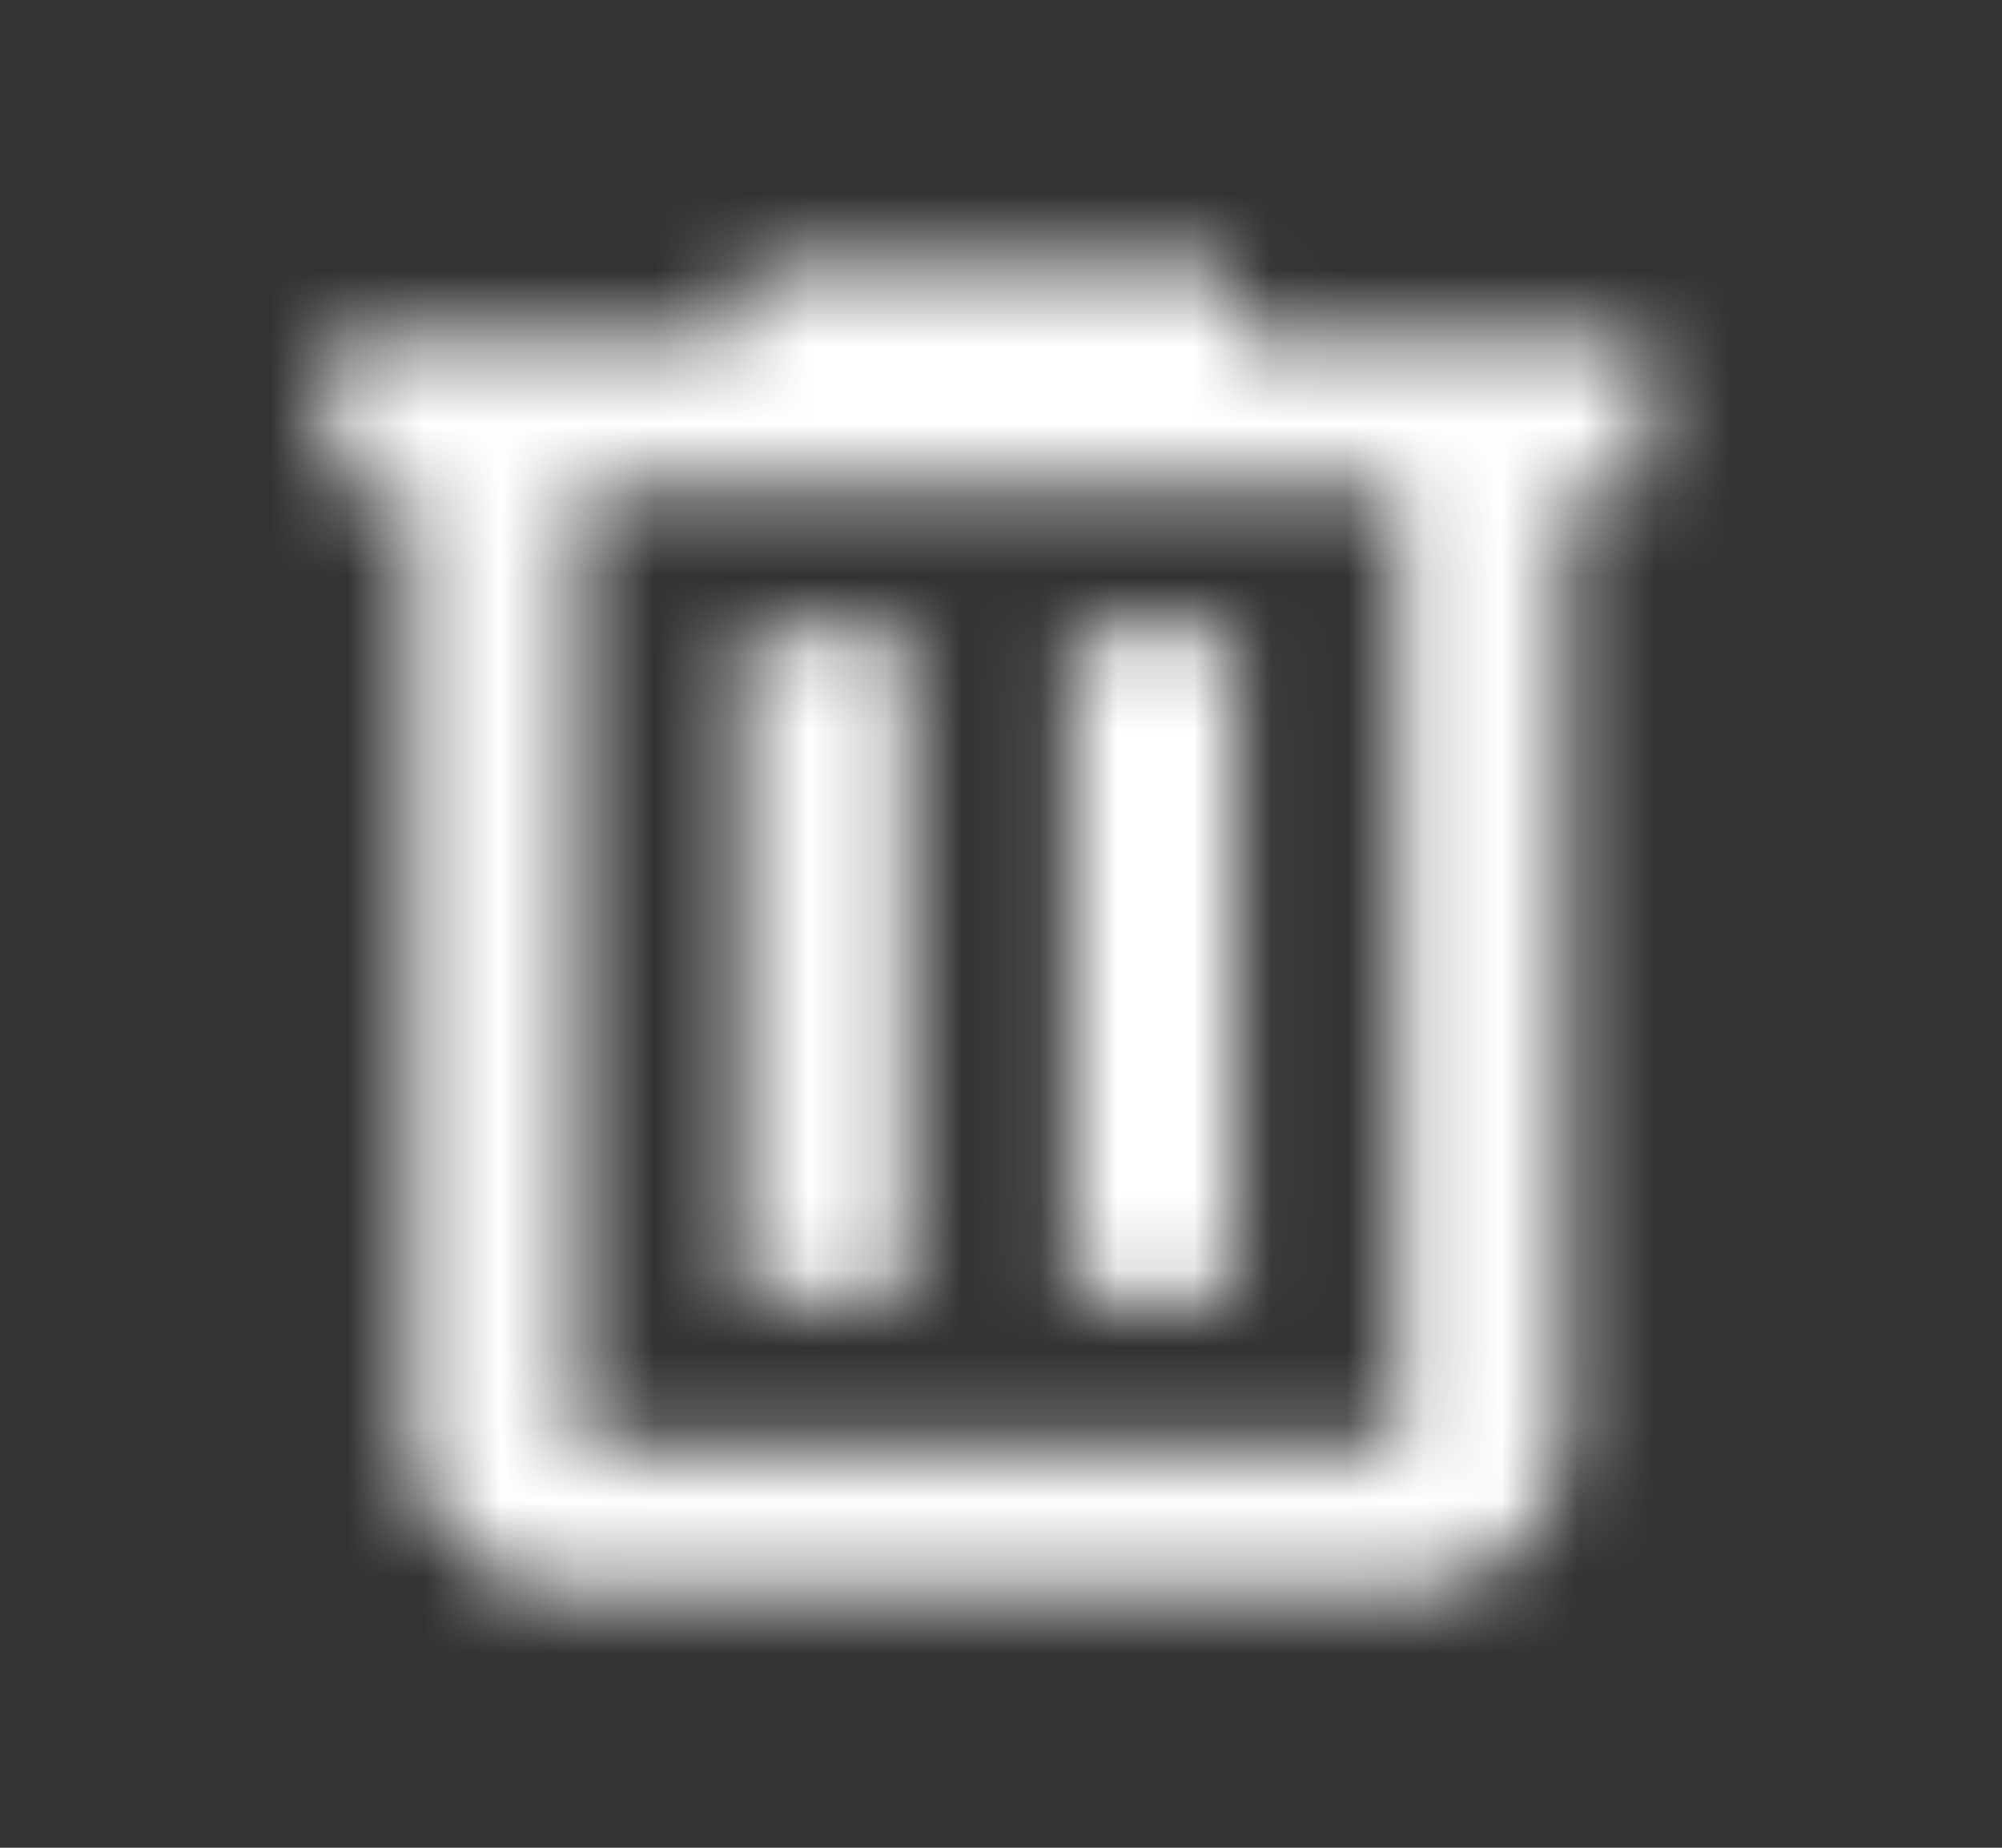 <svg width="26" height="24" viewBox="0 0 26 24" fill="none" xmlns="http://www.w3.org/2000/svg">
<rect x="0" y="0" width="26" height="24" fill="#333333" stroke="none"/>
<mask id="path-1-inside-1_68_65" fill="white">
<path d="M7.489 20.688C6.901 20.688 6.397 20.5 5.978 20.125C5.559 19.749 5.349 19.298 5.349 18.771V6.313H4.279V4.396H9.629V3.438H16.048V4.396H21.397V6.313H20.327V18.771C20.327 19.298 20.118 19.749 19.699 20.125C19.28 20.5 18.776 20.688 18.188 20.688H7.489ZM18.188 6.313H7.489V18.771H18.188V6.313ZM9.629 16.854H11.768V8.229H9.629V16.854ZM13.908 16.854H16.048V8.229H13.908V16.854Z"/>
</mask>
<path d="M5.349 6.313H8.349V3.313H5.349V6.313ZM4.279 6.313H1.279V9.313H4.279V6.313ZM4.279 4.396V1.396H1.279V4.396H4.279ZM9.629 4.396V7.396H12.629V4.396H9.629ZM9.629 3.438V0.438H6.629V3.438H9.629ZM16.048 3.438H19.048V0.438H16.048V3.438ZM16.048 4.396H13.048V7.396H16.048V4.396ZM21.397 4.396H24.397V1.396H21.397V4.396ZM21.397 6.313V9.313H24.397V6.313H21.397ZM20.327 6.313V3.313H17.327V6.313H20.327ZM18.188 6.313H21.188V3.313H18.188V6.313ZM7.489 6.313V3.313H4.489V6.313H7.489ZM7.489 18.771H4.489V21.771H7.489V18.771ZM18.188 18.771V21.771H21.188V18.771H18.188ZM9.629 16.854H6.629V19.854H9.629V16.854ZM11.768 16.854V19.854H14.768V16.854H11.768ZM11.768 8.229H14.768V5.229H11.768V8.229ZM9.629 8.229V5.229H6.629V8.229H9.629ZM13.908 16.854H10.908V19.854H13.908V16.854ZM16.048 16.854V19.854H19.048V16.854H16.048ZM16.048 8.229H19.048V5.229H16.048V8.229ZM13.908 8.229V5.229H10.908V8.229H13.908ZM7.489 17.688C7.519 17.688 7.604 17.693 7.717 17.736C7.833 17.779 7.923 17.839 7.979 17.89L3.976 22.359C4.972 23.252 6.199 23.688 7.489 23.688V17.688ZM7.979 17.89C8.034 17.939 8.14 18.052 8.227 18.241C8.317 18.435 8.349 18.625 8.349 18.771H2.349C2.349 20.214 2.97 21.458 3.976 22.359L7.979 17.89ZM8.349 18.771V6.313H2.349V18.771H8.349ZM5.349 3.313H4.279V9.313H5.349V3.313ZM7.279 6.313V4.396H1.279V6.313H7.279ZM4.279 7.396H9.629V1.396H4.279V7.396ZM12.629 4.396V3.438H6.629V4.396H12.629ZM9.629 6.438H16.048V0.438H9.629V6.438ZM13.048 3.438V4.396H19.048V3.438H13.048ZM16.048 7.396H21.397V1.396H16.048V7.396ZM18.397 4.396V6.313H24.397V4.396H18.397ZM21.397 3.313H20.327V9.313H21.397V3.313ZM17.327 6.313V18.771H23.327V6.313H17.327ZM17.327 18.771C17.327 18.625 17.359 18.435 17.449 18.241C17.537 18.052 17.643 17.939 17.697 17.89L21.7 22.359C22.706 21.458 23.327 20.214 23.327 18.771H17.327ZM17.697 17.89C17.754 17.839 17.843 17.779 17.959 17.736C18.073 17.693 18.158 17.688 18.188 17.688V23.688C19.477 23.688 20.704 23.252 21.7 22.359L17.697 17.89ZM18.188 17.688H7.489V23.688H18.188V17.688ZM18.188 3.313H7.489V9.313H18.188V3.313ZM4.489 6.313V18.771H10.489V6.313H4.489ZM7.489 21.771H18.188V15.771H7.489V21.771ZM21.188 18.771V6.313H15.188V18.771H21.188ZM9.629 19.854H11.768V13.854H9.629V19.854ZM14.768 16.854V8.229H8.768V16.854H14.768ZM11.768 5.229H9.629V11.229H11.768V5.229ZM6.629 8.229V16.854H12.629V8.229H6.629ZM13.908 19.854H16.048V13.854H13.908V19.854ZM19.048 16.854V8.229H13.048V16.854H19.048ZM16.048 5.229H13.908V11.229H16.048V5.229ZM10.908 8.229V16.854H16.908V8.229H10.908Z" fill="white" mask="url(#path-1-inside-1_68_65)"/>
</svg>
